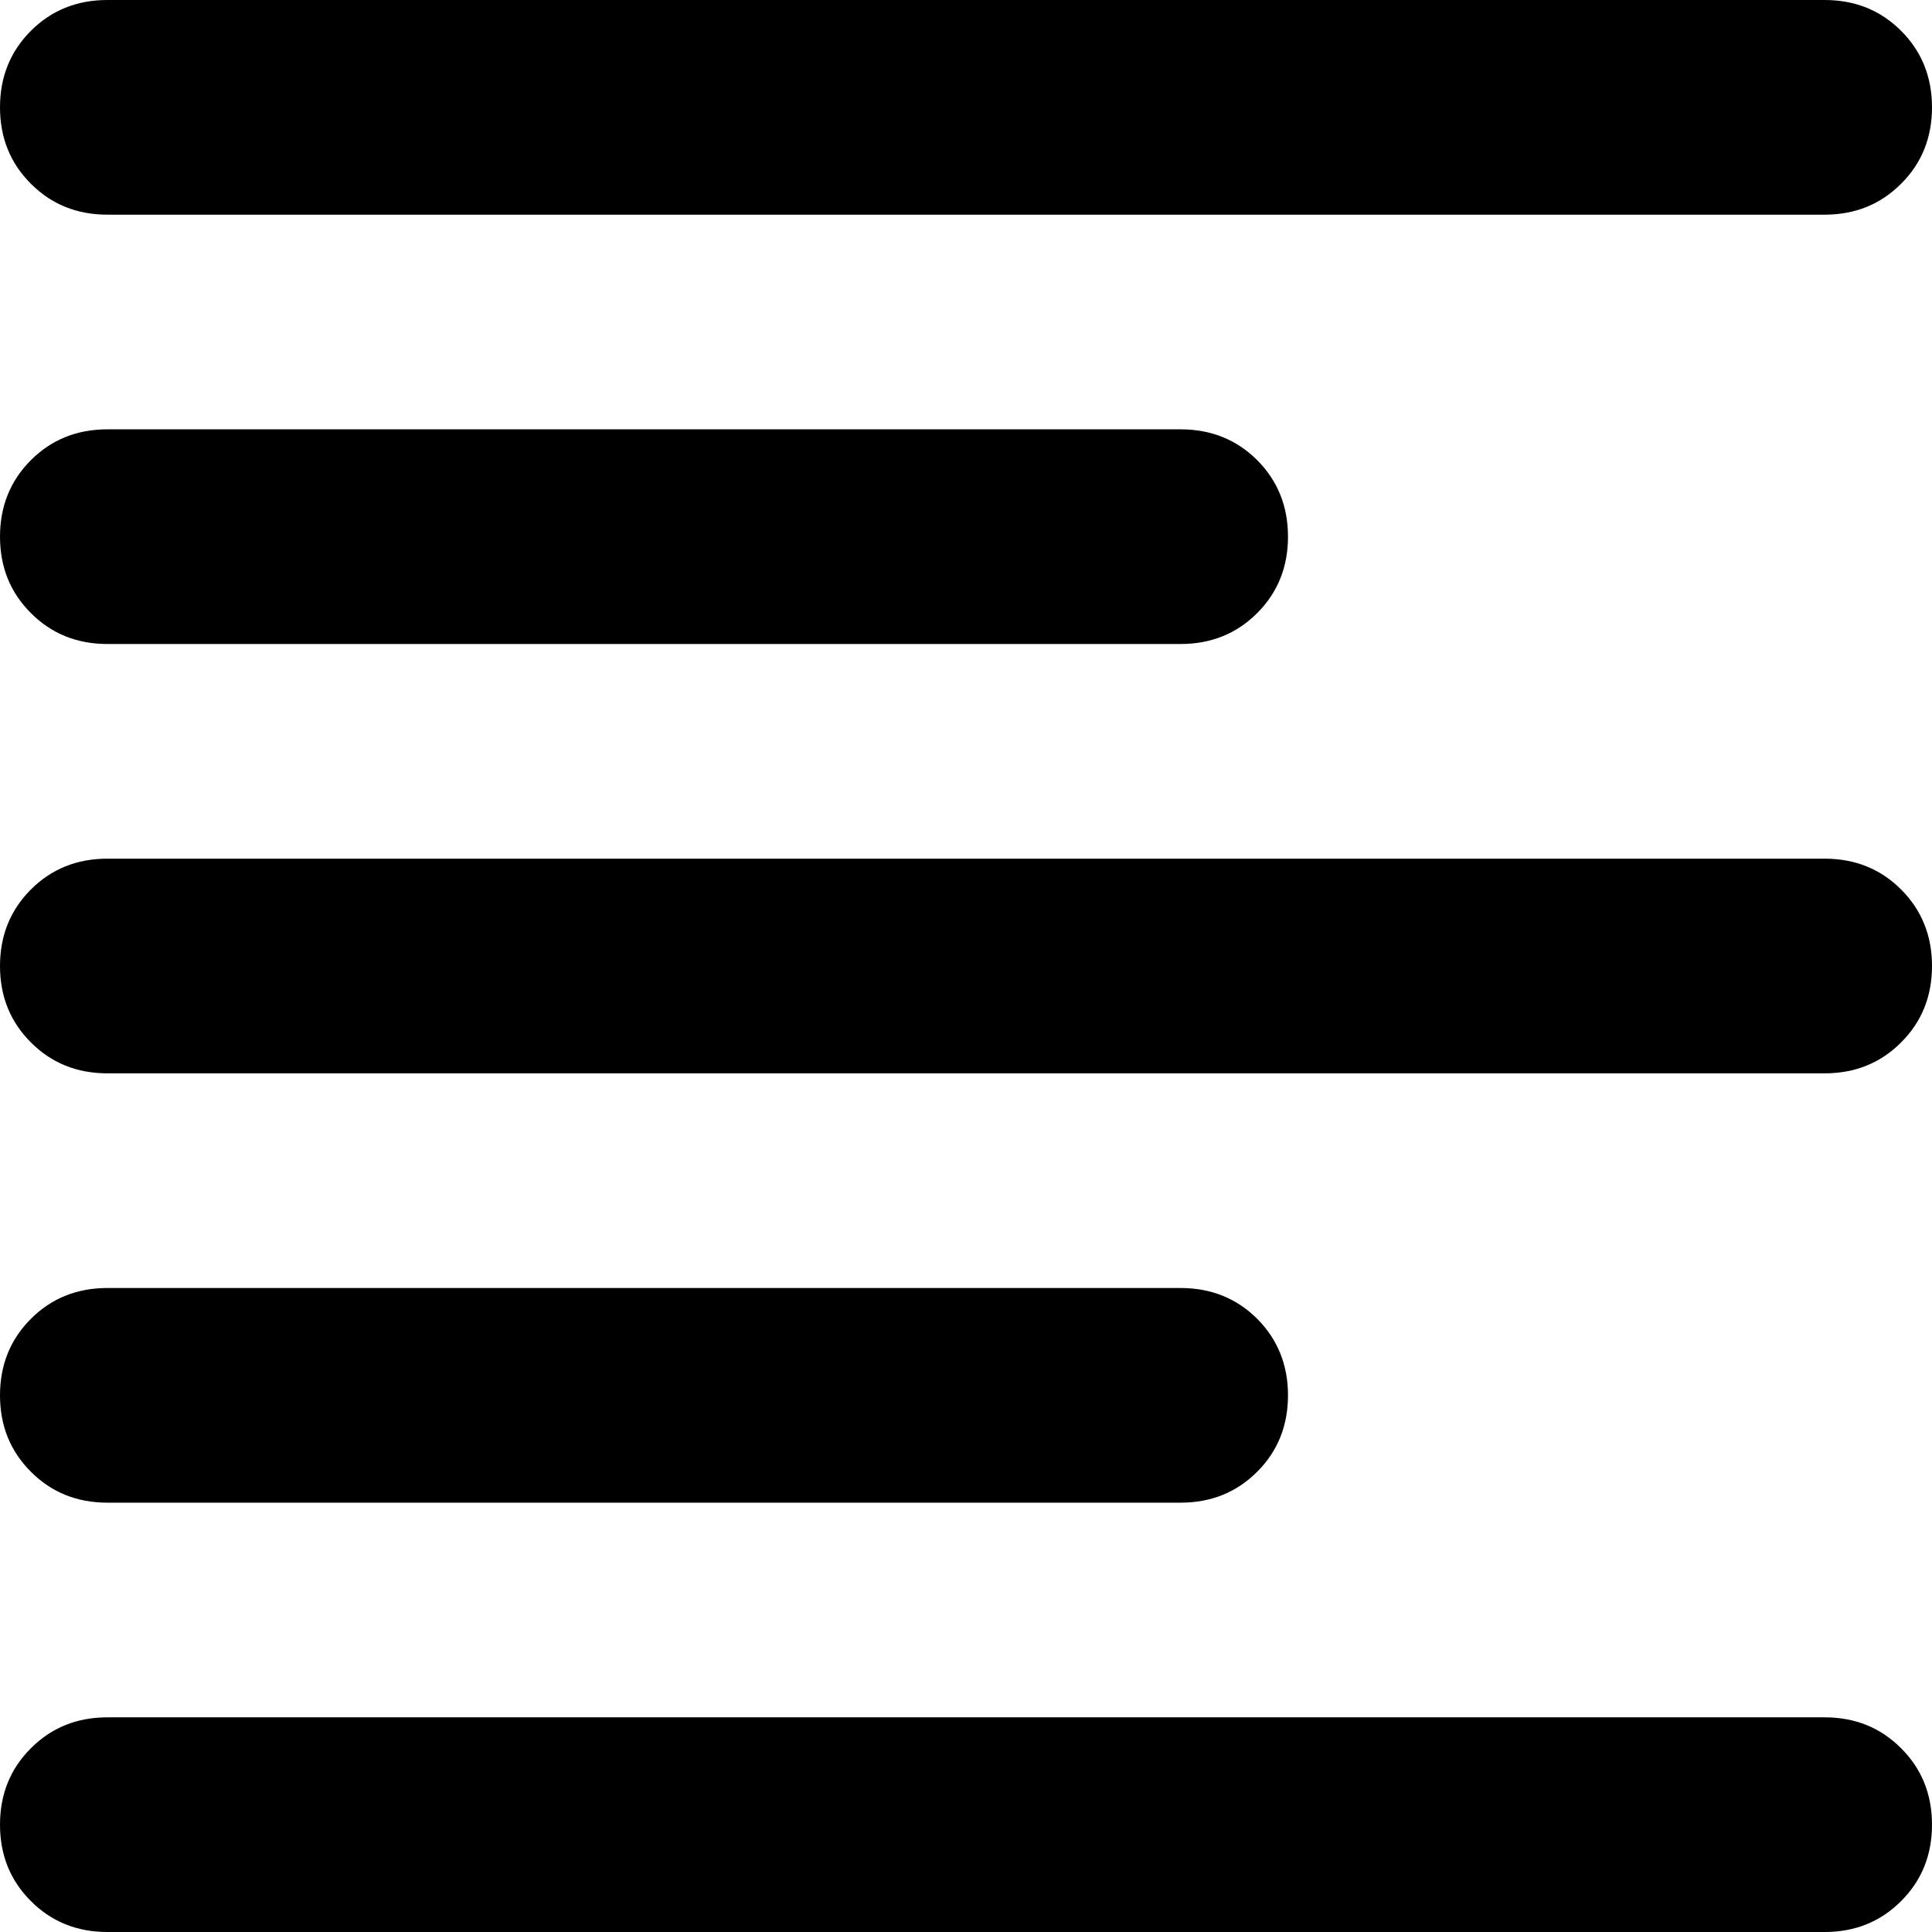 <svg width="18" height="18" viewBox="0 0 18 18" fill="none" xmlns="http://www.w3.org/2000/svg">
<path d="M1 14C0.717 14 0.479 13.904 0.288 13.712C0.096 13.521 0 13.283 0 13C0 12.717 0.096 12.479 0.288 12.287C0.479 12.096 0.717 12 1 12H11C11.283 12 11.521 12.096 11.713 12.287C11.904 12.479 12 12.717 12 13C12 13.283 11.904 13.521 11.713 13.712C11.521 13.904 11.283 14 11 14H1ZM1 6C0.717 6 0.479 5.904 0.288 5.712C0.096 5.521 0 5.283 0 5C0 4.717 0.096 4.479 0.288 4.287C0.479 4.096 0.717 4 1 4H11C11.283 4 11.521 4.096 11.713 4.287C11.904 4.479 12 4.717 12 5C12 5.283 11.904 5.521 11.713 5.712C11.521 5.904 11.283 6 11 6H1ZM1 10C0.717 10 0.479 9.904 0.288 9.712C0.096 9.521 0 9.283 0 9C0 8.717 0.096 8.479 0.288 8.287C0.479 8.096 0.717 8 1 8H17C17.283 8 17.521 8.096 17.712 8.287C17.904 8.479 18 8.717 18 9C18 9.283 17.904 9.521 17.712 9.712C17.521 9.904 17.283 10 17 10H1ZM1 18C0.717 18 0.479 17.904 0.288 17.712C0.096 17.521 0 17.283 0 17C0 16.717 0.096 16.479 0.288 16.288C0.479 16.096 0.717 16 1 16H17C17.283 16 17.521 16.096 17.712 16.288C17.904 16.479 18 16.717 18 17C18 17.283 17.904 17.521 17.712 17.712C17.521 17.904 17.283 18 17 18H1ZM1 2C0.717 2 0.479 1.904 0.288 1.712C0.096 1.521 0 1.283 0 1C0 0.717 0.096 0.479 0.288 0.287C0.479 0.096 0.717 0 1 0H17C17.283 0 17.521 0.096 17.712 0.287C17.904 0.479 18 0.717 18 1C18 1.283 17.904 1.521 17.712 1.712C17.521 1.904 17.283 2 17 2H1Z" fill="black"/>
</svg>
